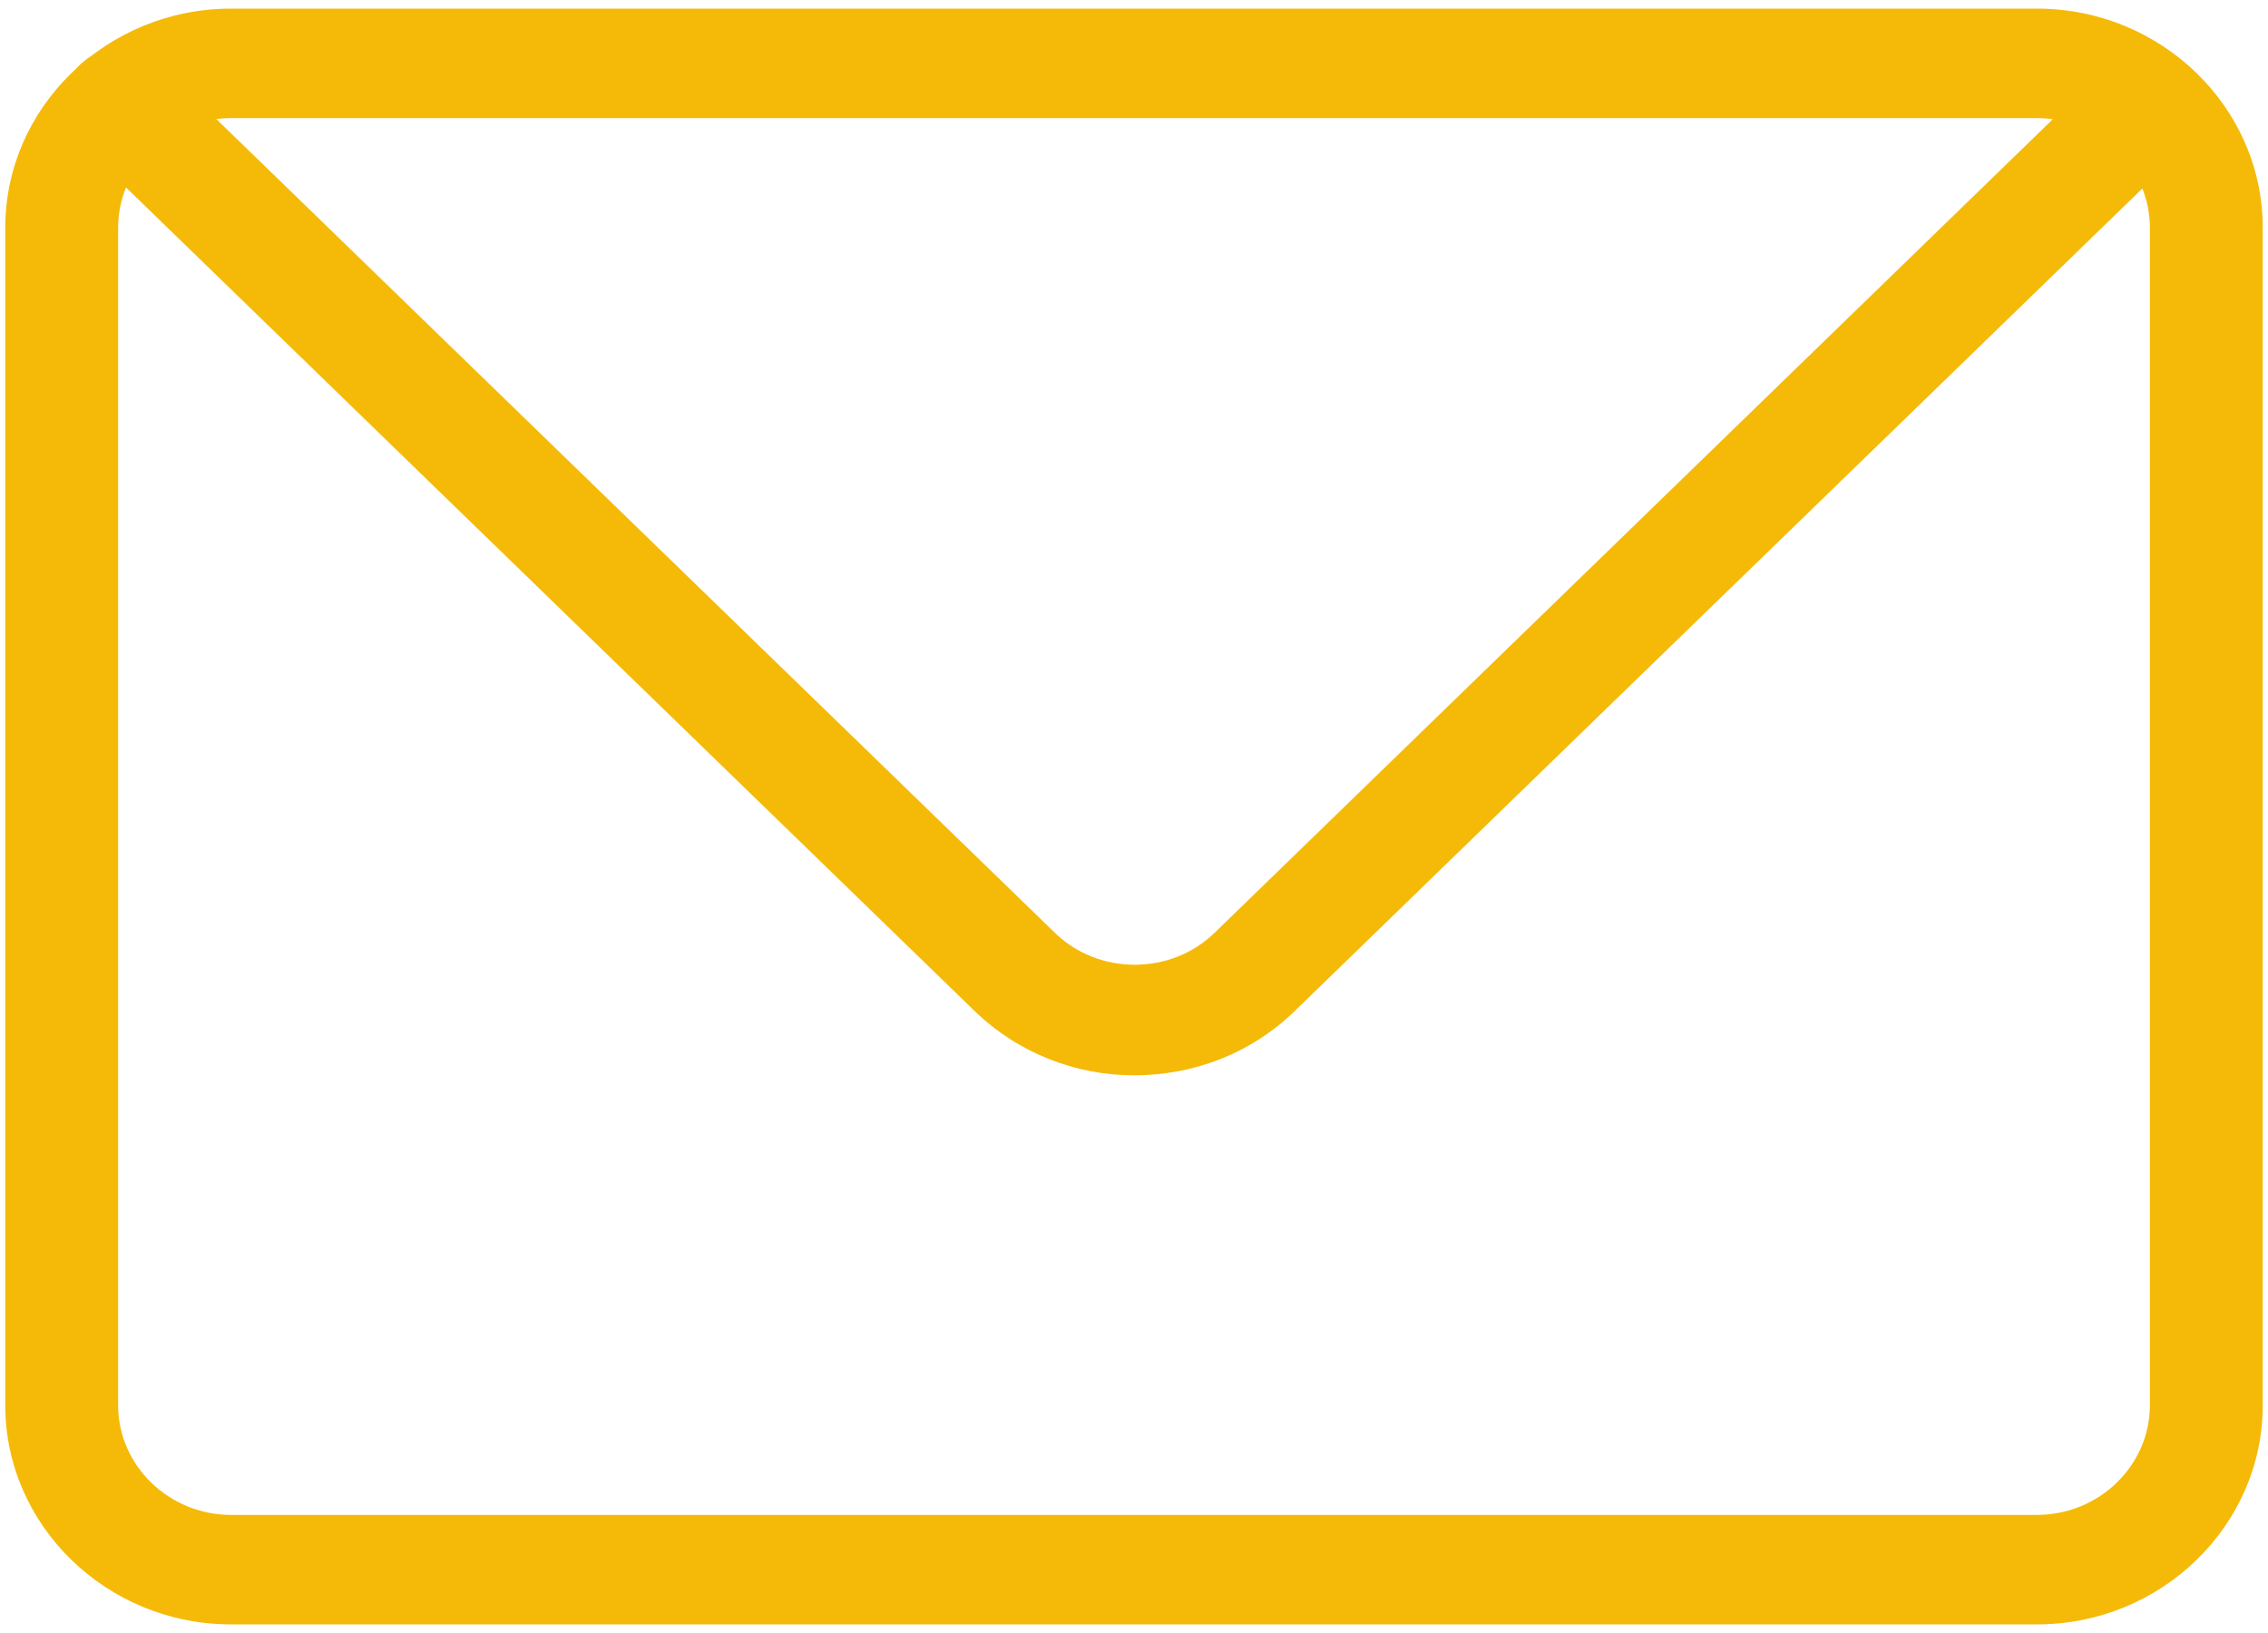 <svg width="25" height="18" viewBox="0 0 25 18" fill="none" xmlns="http://www.w3.org/2000/svg">
<g clip-path="url(#clip0_239_8)">
<path d="M22.454 17.905H2.546C1.177 17.905 0.058 16.818 0.058 15.49V2.51C0.058 1.182 1.177 0.095 2.546 0.095H22.454C23.823 0.095 24.942 1.182 24.942 2.51V15.49C24.942 16.818 23.823 17.905 22.454 17.905ZM2.546 1.302C1.862 1.302 1.302 1.846 1.302 2.51V15.49C1.302 16.154 1.862 16.698 2.546 16.698H22.454C23.138 16.698 23.698 16.154 23.698 15.49V2.51C23.698 1.846 23.138 1.302 22.454 1.302H2.546Z" fill="#F5BA08"/>
<path d="M12.5 11.853C11.862 11.853 11.225 11.611 10.742 11.143L0.882 1.574C0.633 1.333 0.633 0.955 0.882 0.714C1.131 0.472 1.52 0.472 1.768 0.714L11.629 10.283C12.111 10.751 12.904 10.751 13.387 10.283L23.169 0.789C23.418 0.548 23.807 0.548 24.056 0.789C24.305 1.031 24.305 1.408 24.056 1.65L14.273 11.143C13.775 11.626 13.138 11.853 12.5 11.853Z" fill="#F5BA08"/>
</g>
<defs>
<clipPath id="clip0_239_8">
<rect width="25" height="18" fill="white"/>
</clipPath>
</defs>
</svg>
